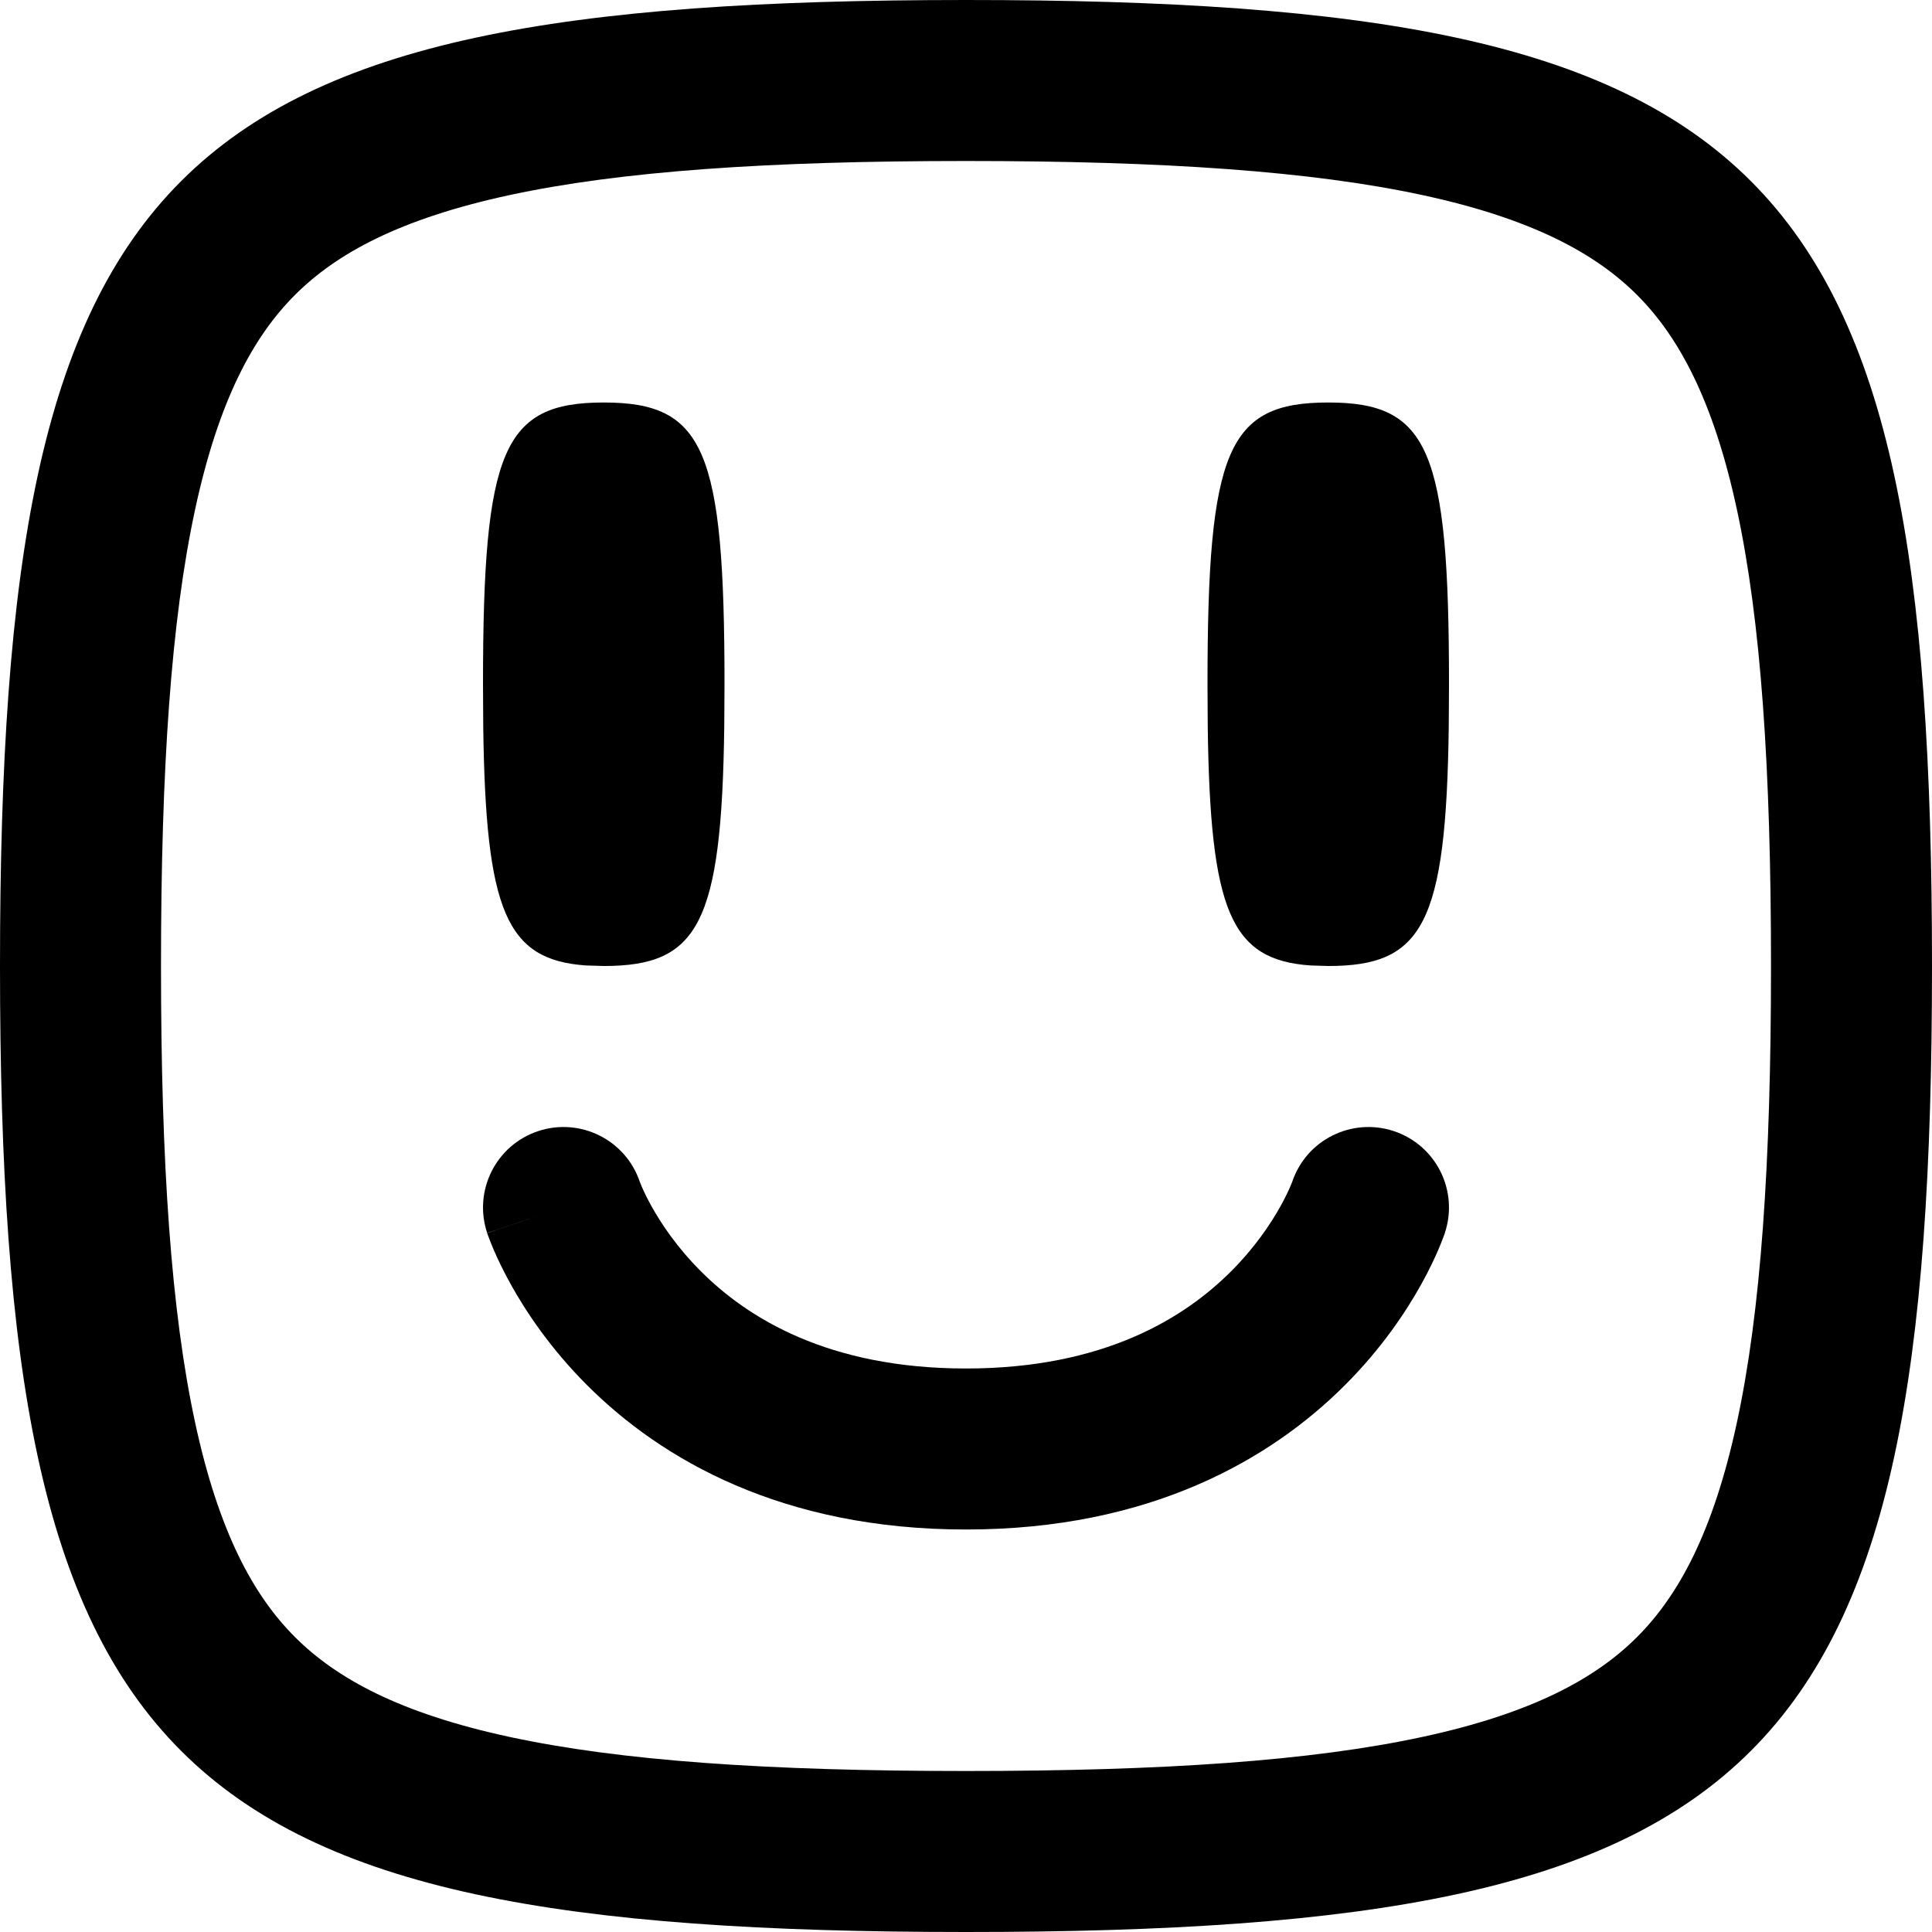 <svg width="256" height="256" viewBox="0 0 256 256" fill="none" xmlns="http://www.w3.org/2000/svg">
<path d="M171.219 156.615C173.086 151.034 179.124 148.024 184.708 149.885C190.295 151.75 193.31 157.787 191.448 163.375L181.333 160C191.453 163.373 191.45 163.369 191.448 163.375V163.396L191.417 163.49C191.4 163.537 191.376 163.594 191.354 163.656C191.309 163.782 191.247 163.94 191.177 164.125C191.037 164.497 190.845 164.987 190.594 165.573C190.091 166.746 189.35 168.328 188.323 170.177C186.274 173.866 183.04 178.71 178.208 183.542C168.343 193.407 152.347 202.667 128 202.667C103.653 202.667 87.657 193.407 77.792 183.542C72.96 178.71 69.726 173.866 67.677 170.177C66.65 168.328 65.909 166.746 65.406 165.573C65.155 164.987 64.963 164.497 64.823 164.125C64.753 163.94 64.691 163.782 64.646 163.656C64.624 163.594 64.6 163.537 64.583 163.49L64.552 163.396C64.55 163.39 64.547 163.373 74.667 160L64.552 163.375C62.69 157.787 65.705 151.75 71.292 149.885C76.876 148.024 82.913 151.034 84.781 156.615C84.821 156.718 84.897 156.911 85.01 157.177C85.258 157.754 85.685 158.675 86.323 159.823C87.607 162.134 89.707 165.29 92.875 168.458C99.009 174.593 109.681 181.333 128 181.333C146.319 181.333 156.991 174.593 163.125 168.458C166.293 165.29 168.393 162.134 169.677 159.823C170.315 158.675 170.742 157.754 170.99 157.177C171.103 156.911 171.179 156.718 171.219 156.615Z" fill="black"/>
<path d="M80 53.333C93.333 53.333 96 59.556 96 90.667L95.969 96.208C95.627 122.531 92.501 128 80 128L77.625 127.927C67.095 127.183 64.35 120.778 64.031 96.208L64 90.667C64 59.556 66.667 53.333 80 53.333Z" fill="black"/>
<path d="M176 53.333C189.333 53.333 192 59.556 192 90.667L191.969 96.208C191.627 122.531 188.501 128 176 128L173.625 127.927C163.095 127.183 160.35 120.778 160.031 96.208L160 90.667C160 59.556 162.667 53.333 176 53.333Z" fill="black"/>
<path fill-rule="evenodd" clip-rule="evenodd" d="M128 0C234.667 0 256 21.333 256 128C256 234.667 234.667 256 128 256C21.333 256 0 234.667 0 128C0 21.333 21.333 0 128 0ZM128 21.333C101.757 21.333 82.242 22.675 67.5 25.854C52.998 28.982 44.587 33.58 39.083 39.083C33.58 44.587 28.982 52.998 25.854 67.5C22.675 82.242 21.333 101.757 21.333 128C21.333 154.243 22.675 173.758 25.854 188.5C28.982 203.002 33.58 211.413 39.083 216.917C44.587 222.421 52.998 227.018 67.5 230.146C82.242 233.325 101.757 234.667 128 234.667C154.243 234.667 173.758 233.325 188.5 230.146C203.002 227.018 211.413 222.421 216.917 216.917C222.421 211.413 227.018 203.002 230.146 188.5C233.325 173.758 234.667 154.243 234.667 128C234.667 101.757 233.325 82.242 230.146 67.5C227.018 52.998 222.421 44.587 216.917 39.083C211.413 33.58 203.002 28.982 188.5 25.854C173.758 22.675 154.243 21.333 128 21.333Z" fill="black"/>
</svg>
